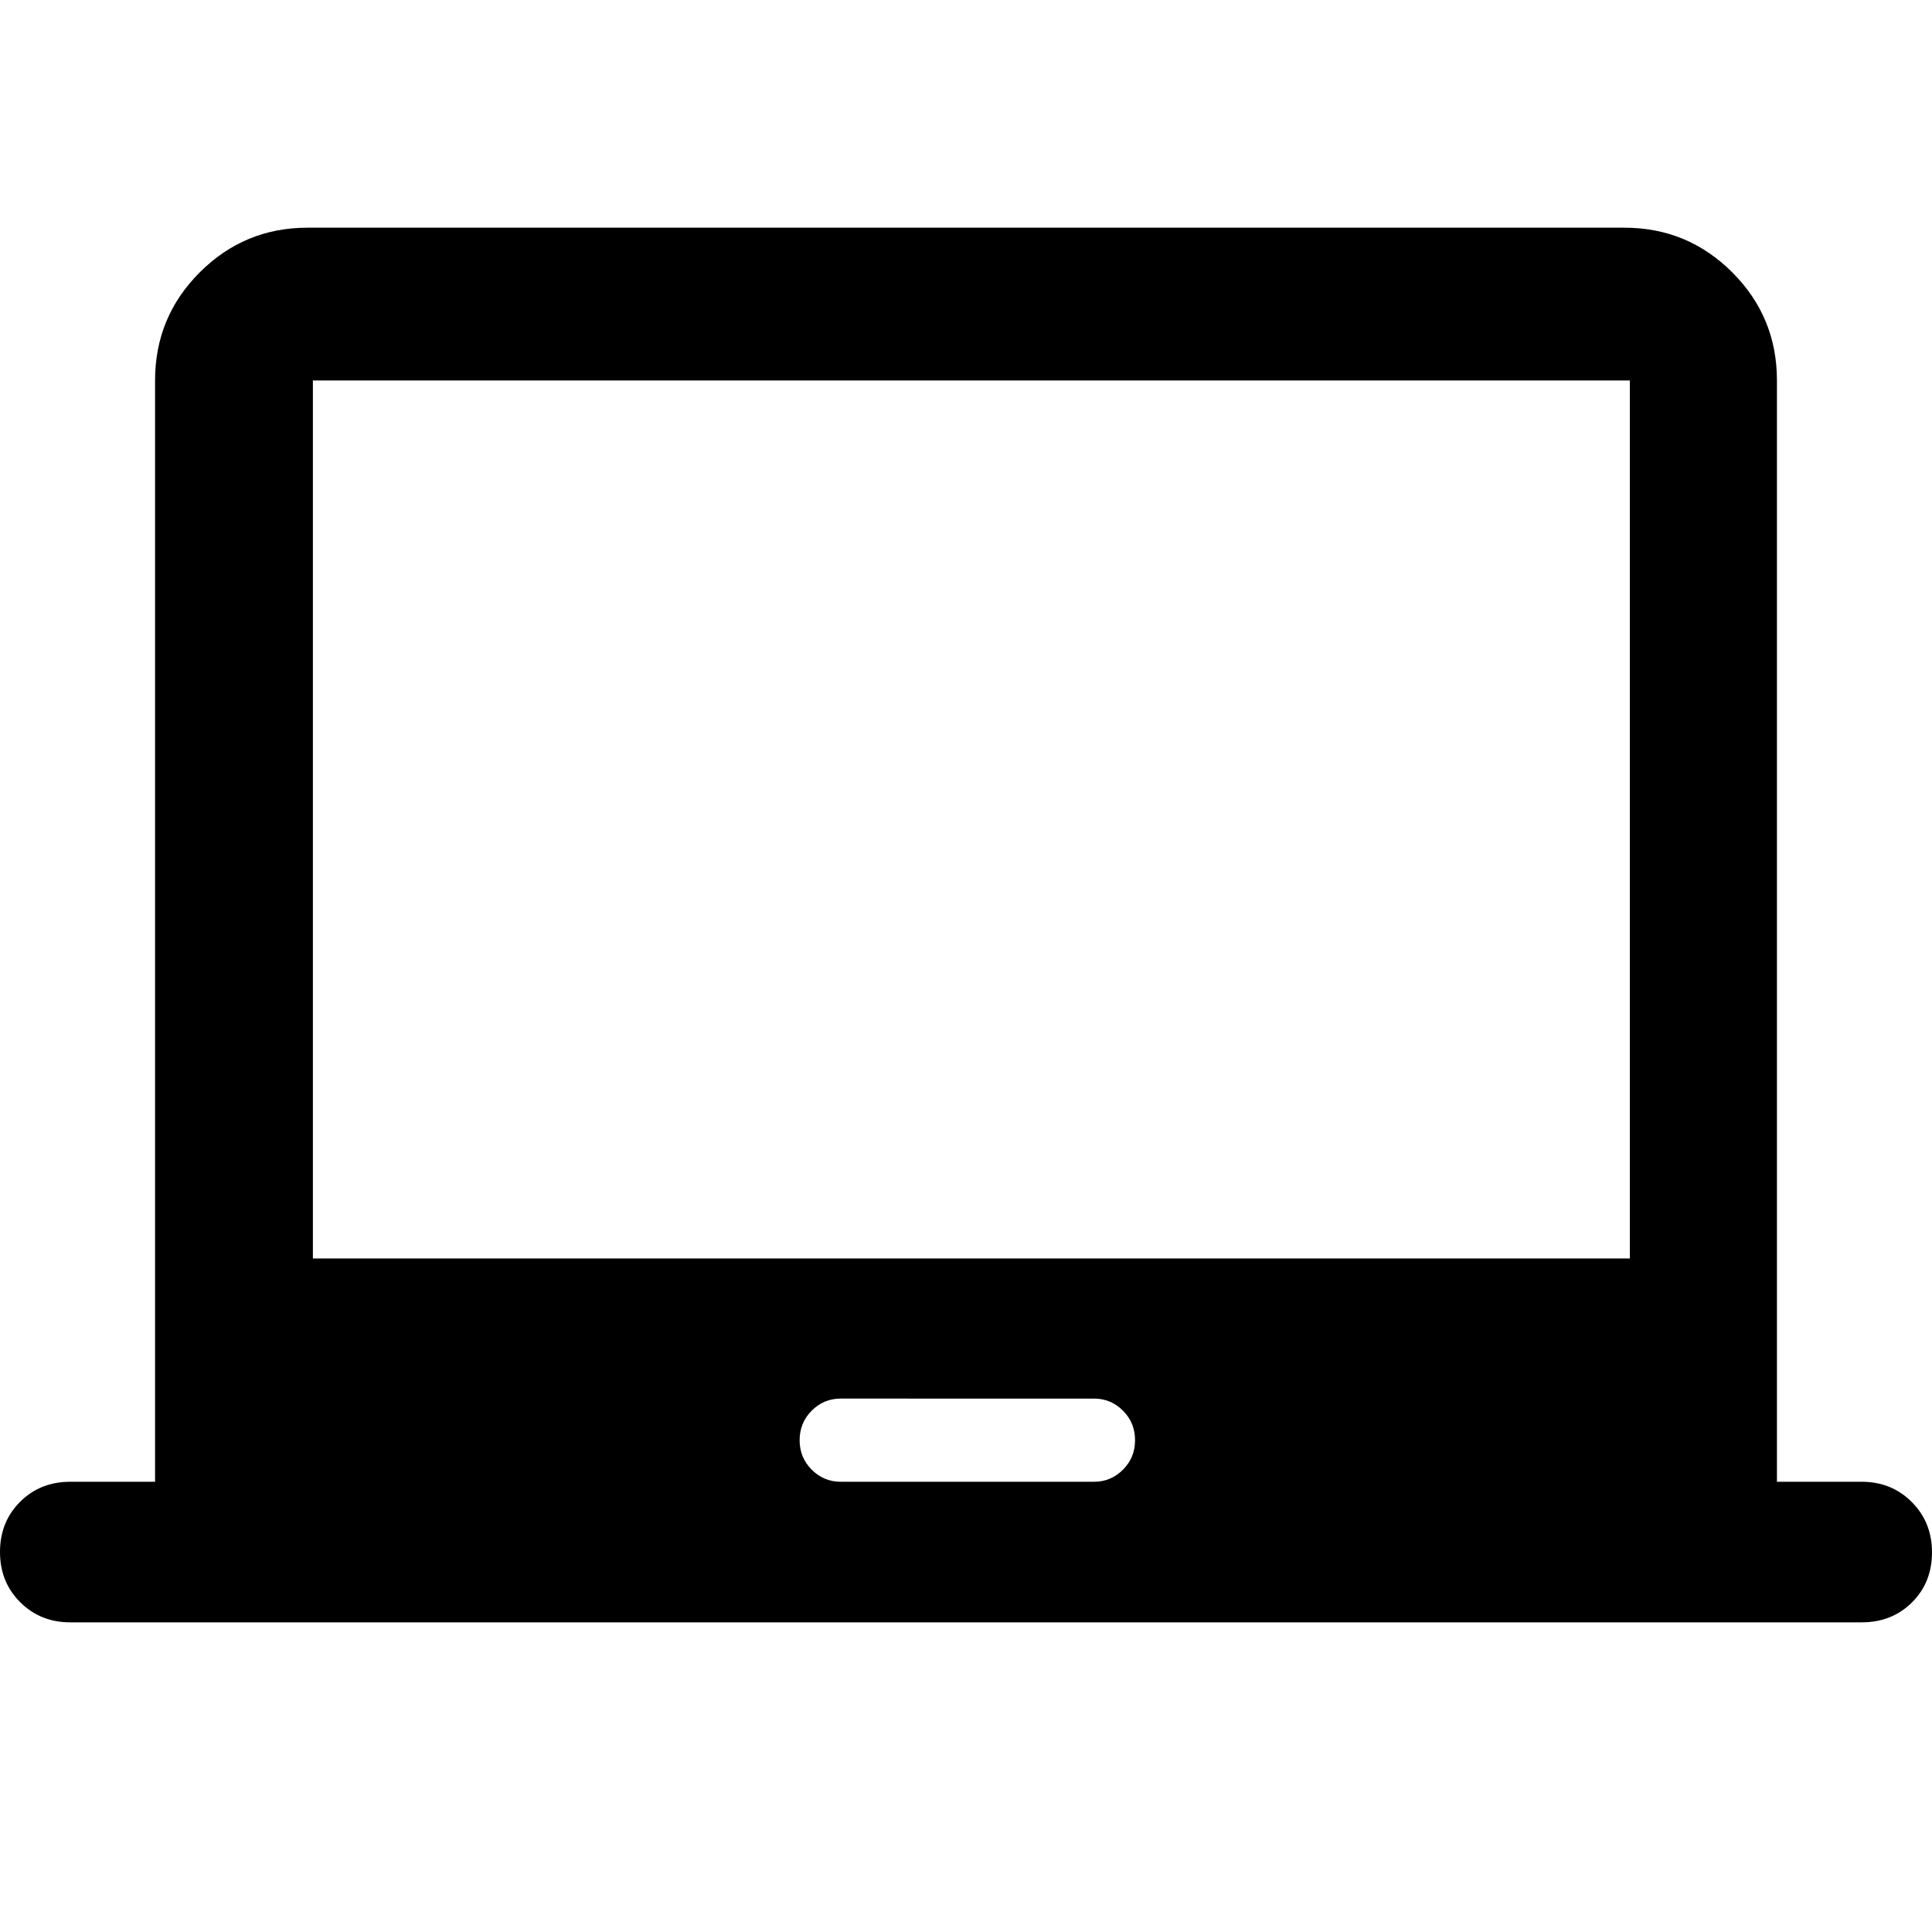 <svg xmlns="http://www.w3.org/2000/svg" height="40" viewBox="0 -960 960 960" width="40"><path d="M34.93-153.86q-14.85 0-24.89-10.01Q0-173.88 0-188.83q0-14.95 9.97-24.92 9.98-9.97 24.96-9.97h42.12v-547.22q0-31.56 22.21-53.74 22.22-22.18 53.54-22.18h654.4q31.32 0 53.54 22.18 22.21 22.18 22.21 53.74v547.22h42.12q14.85 0 24.89 10.08Q960-203.57 960-188.67q0 15.03-9.97 24.92-9.98 9.89-24.97 9.89H34.93Zm382.8-69.86h125.88q8.39 0 14.39-6t6-14.66q0-8.67-6-14.67t-14.39-6H417.73q-8.4 0-14.4 6t-6 14.67q0 8.66 6 14.66t14.4 6ZM155.47-334.67h654.39v-436.27H155.47v436.27Zm327.2-218.21Z"/></svg>